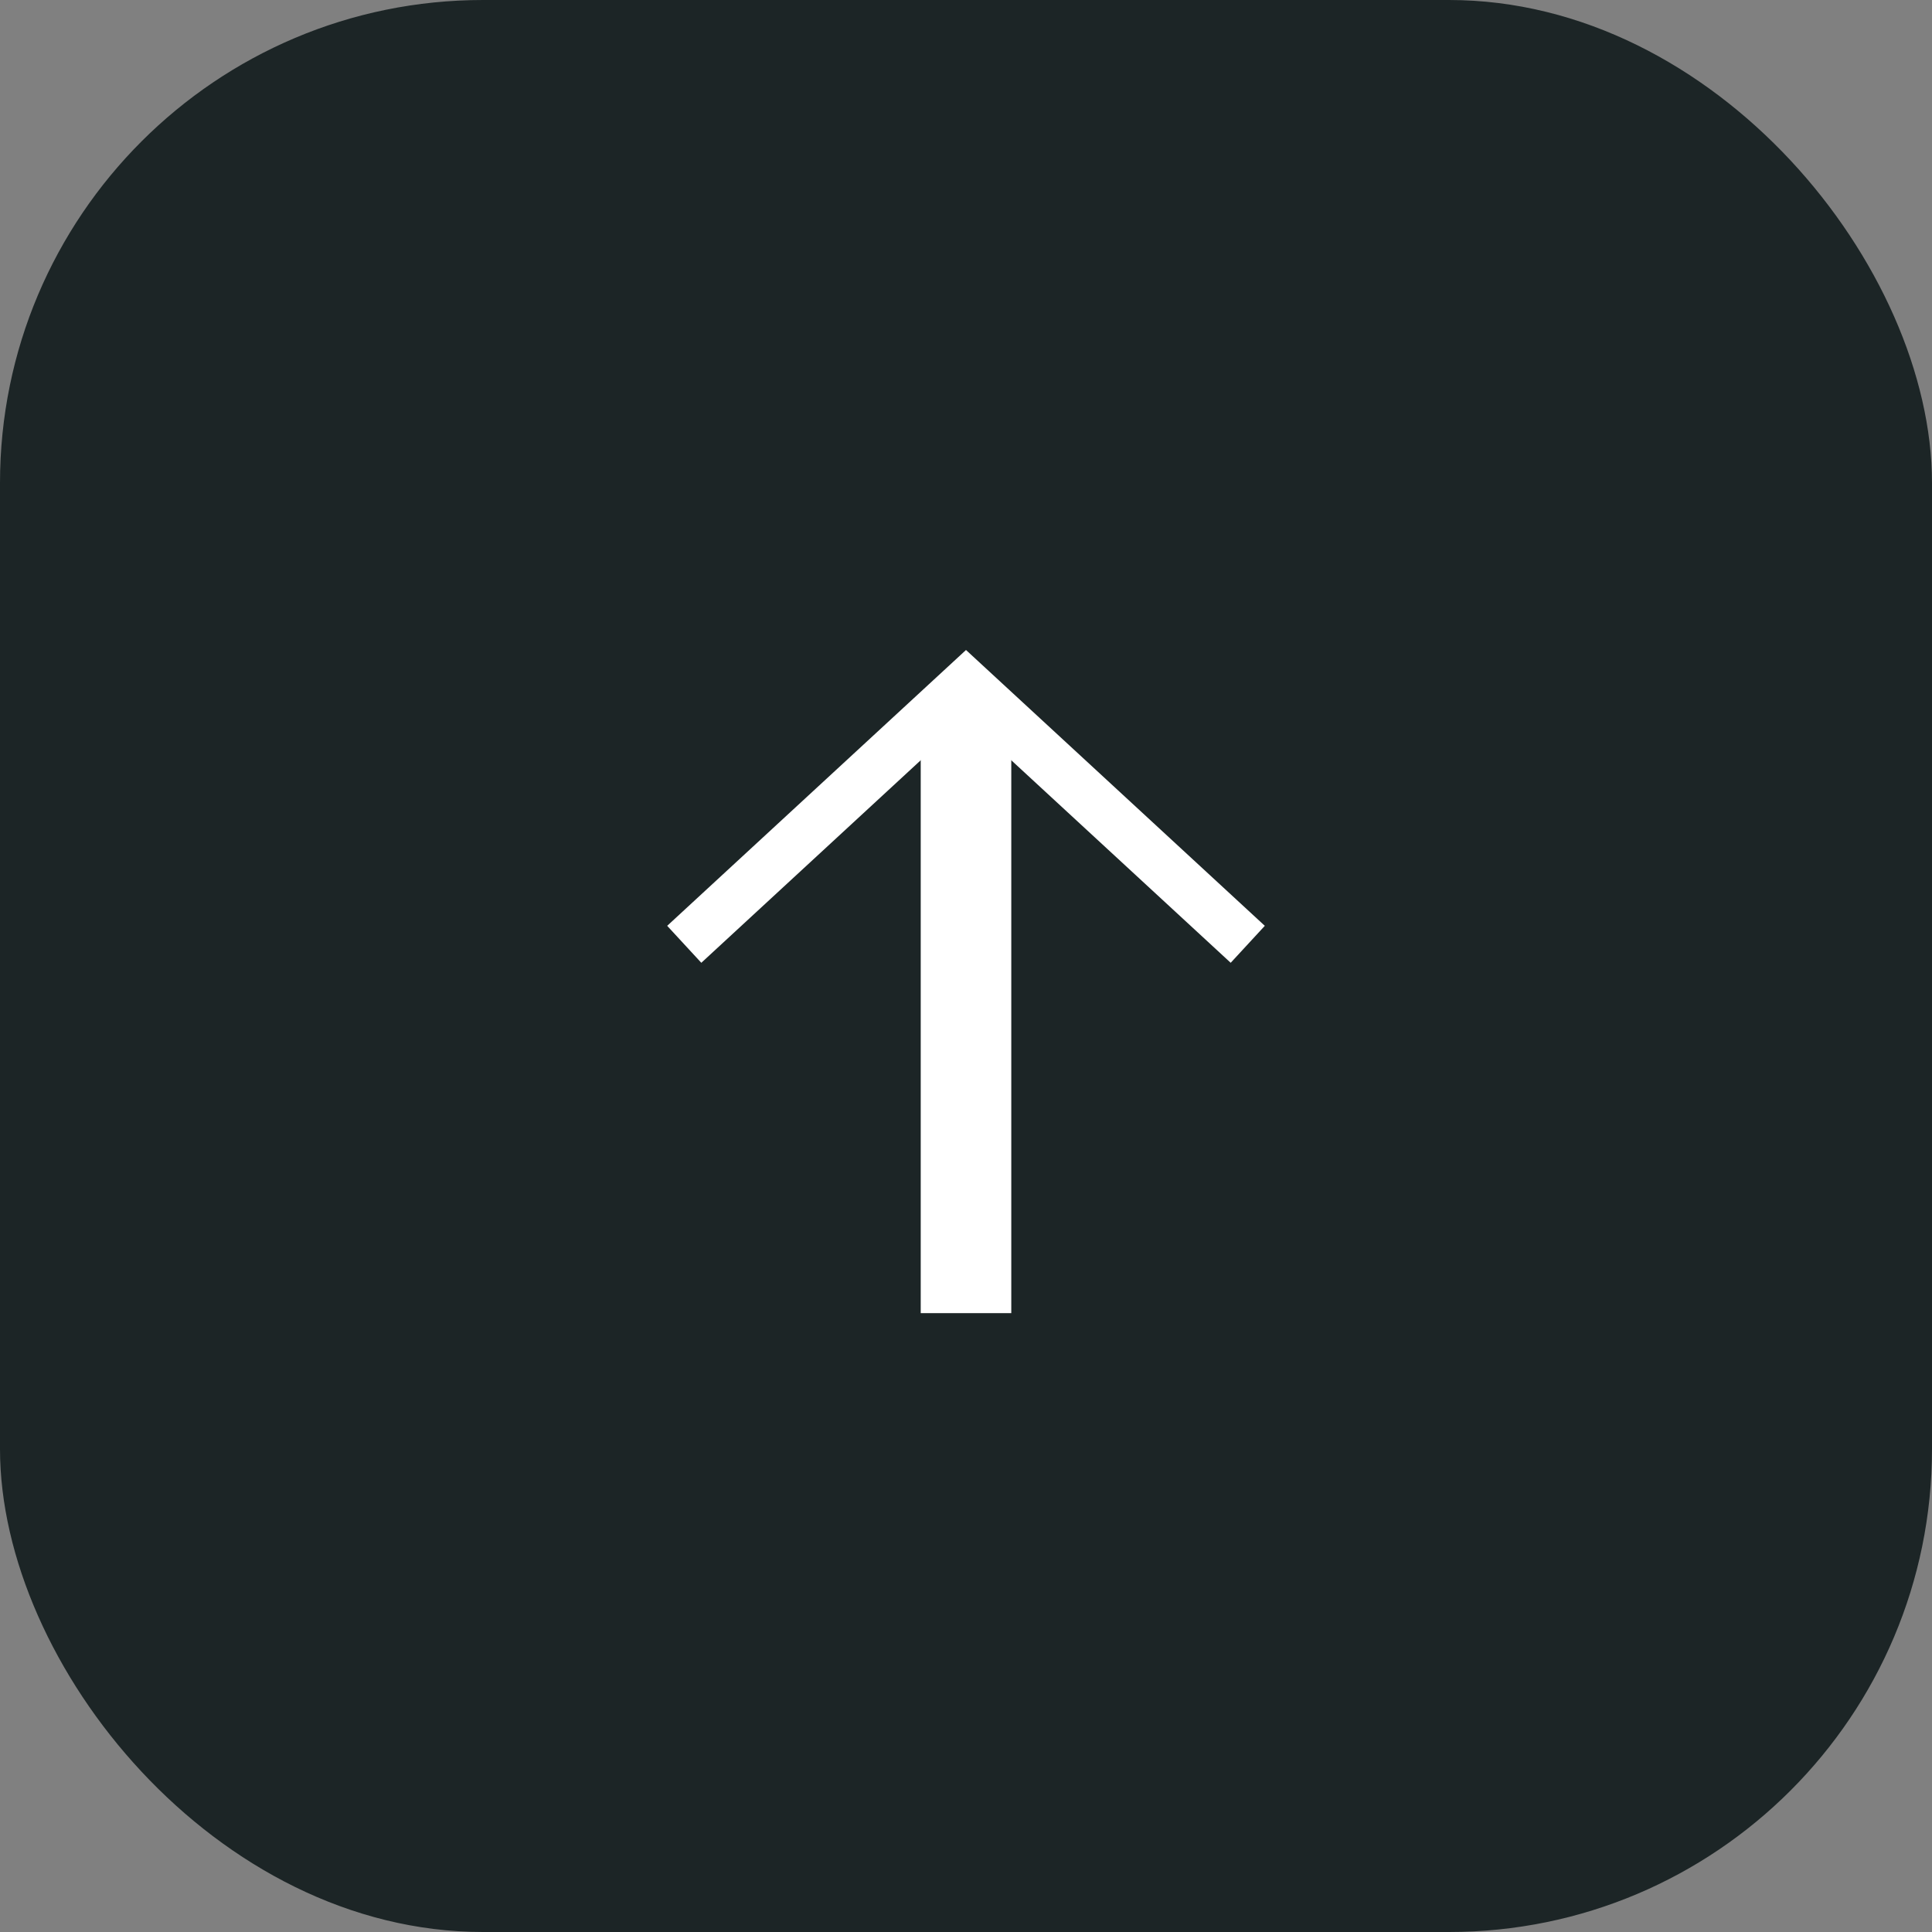 <svg width="96" height="96" viewBox="0 0 96 96" fill="none" xmlns="http://www.w3.org/2000/svg">
<rect x="0" y="0" width="96" height="96" fill="#808080" stroke="none"/>
<rect width="96" height="96" rx="24" fill="#1C2526"/>
<rect x="46" y="65" width="30" height="4" transform="rotate(-90 46 65)" fill="white" stroke="white" stroke-width="0.5"/>
<path d="M62 46.922L48 33.999L34 46.922" stroke="white" stroke-width="2.5"/>
</svg>
